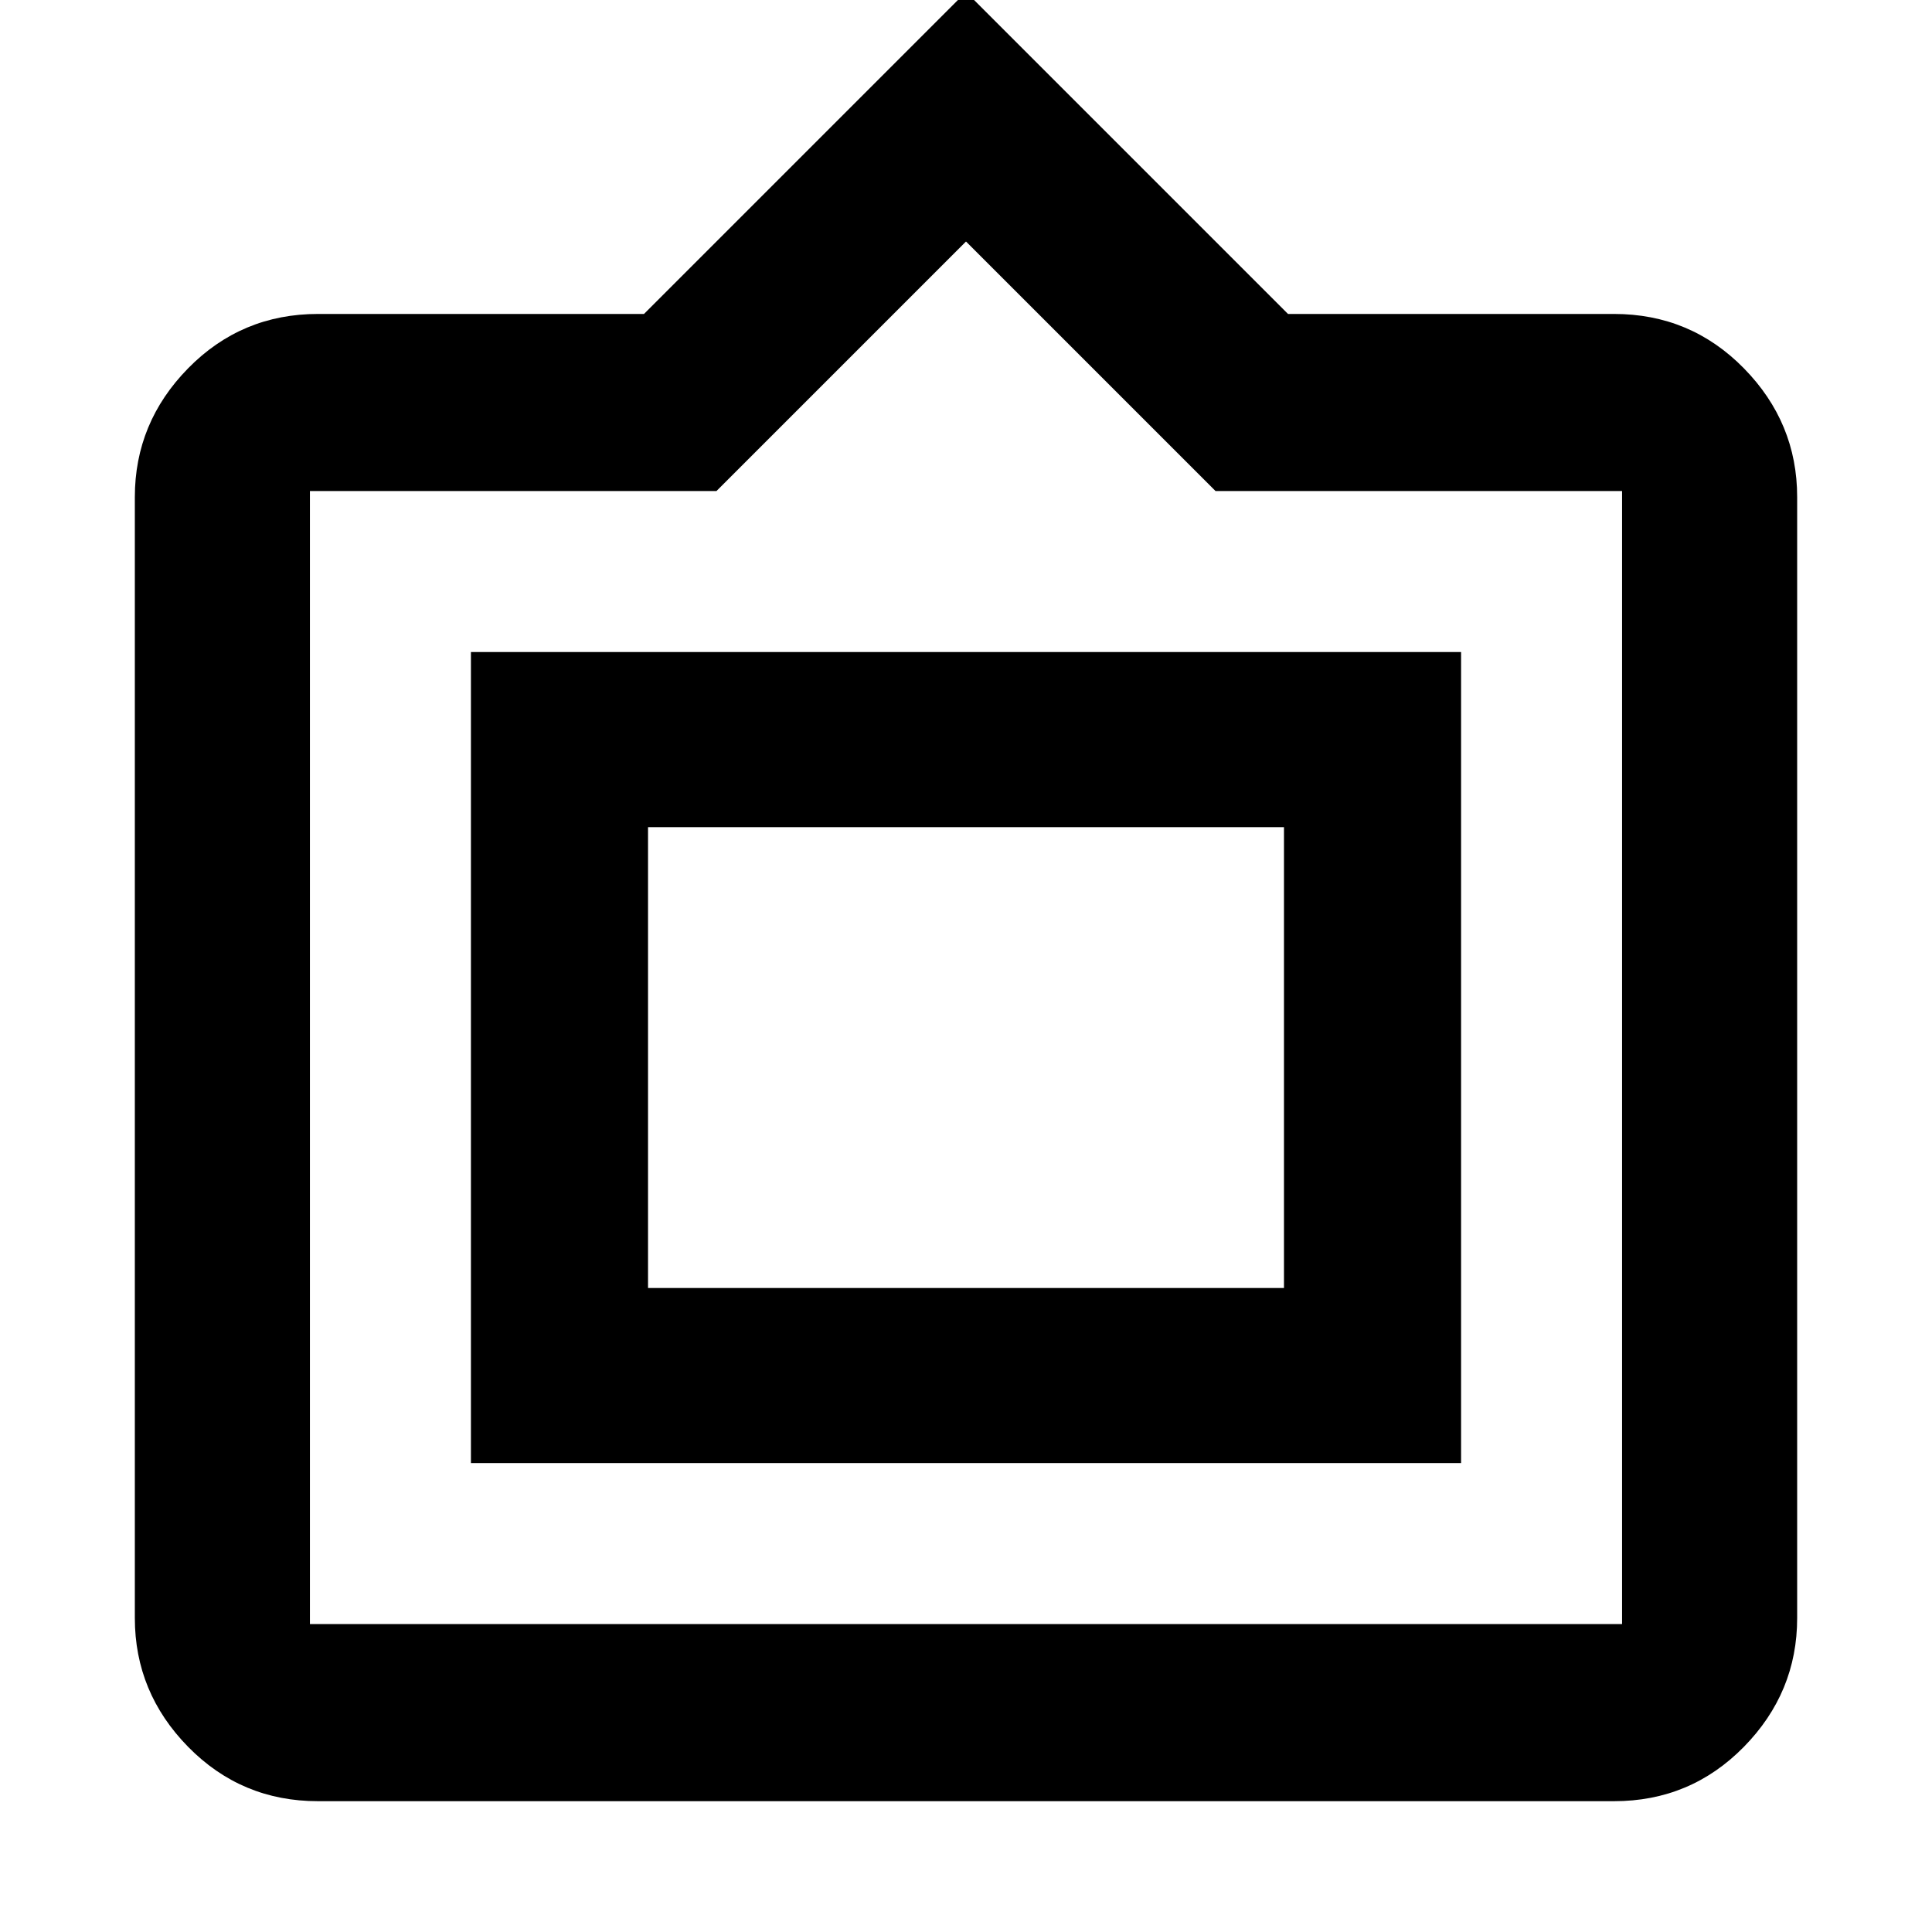 <svg xmlns="http://www.w3.org/2000/svg" height="24" width="24"><path d="M3.95 22.375Q3 22.375 2.337 21.7Q1.675 21.025 1.675 20.1V6.175Q1.675 5.25 2.337 4.575Q3 3.9 3.95 3.9H8L12 -0.1L16 3.9H20.05Q21 3.9 21.663 4.575Q22.325 5.25 22.325 6.175V20.1Q22.325 21.025 21.663 21.7Q21 22.375 20.05 22.375ZM3.85 20.175H20.15Q20.15 20.175 20.15 20.175Q20.15 20.175 20.15 20.175V6.1Q20.15 6.1 20.15 6.1Q20.15 6.1 20.15 6.1H15.1L12 3L8.9 6.1H3.85Q3.85 6.1 3.85 6.1Q3.85 6.1 3.85 6.1V20.175Q3.85 20.175 3.85 20.175Q3.85 20.175 3.85 20.175ZM5.85 18.175V8.1H18.15V18.175ZM8.05 16V10.275V16ZM8.05 16H15.95V10.275H8.05Z"/></svg>